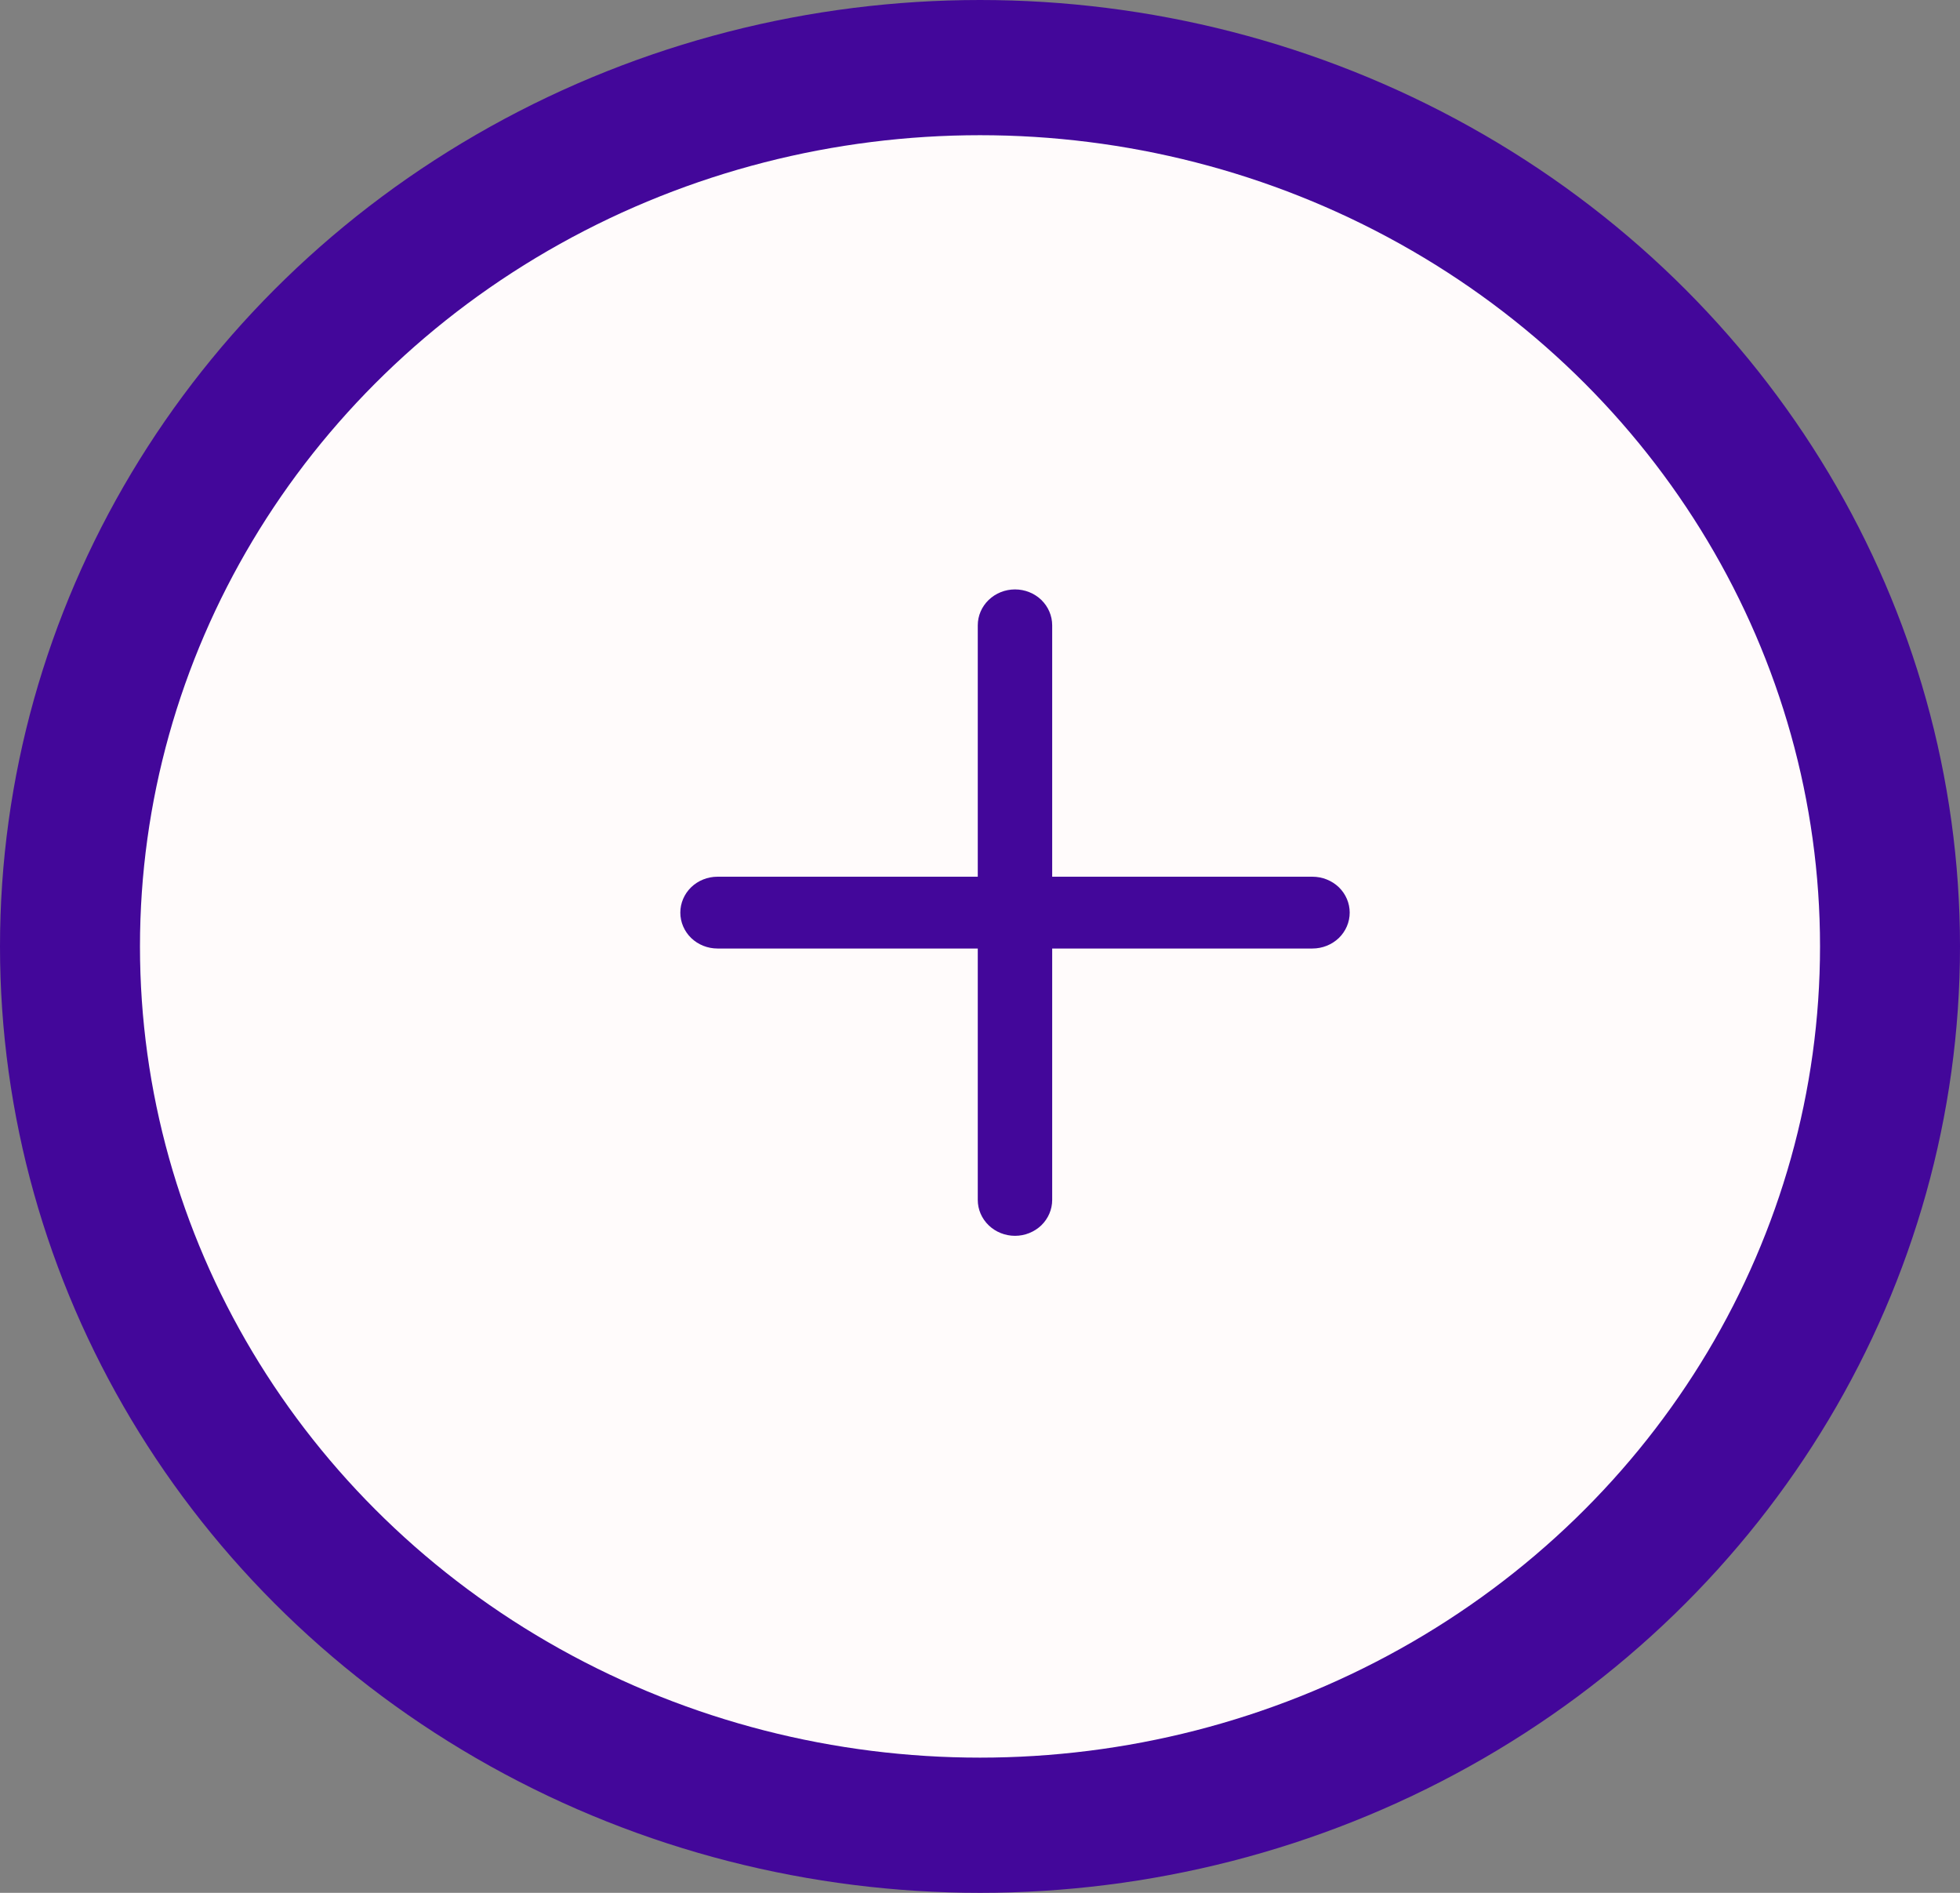 <svg width="29" height="28" viewBox="0 0 29 28" fill="none" xmlns="http://www.w3.org/2000/svg">
<rect x="0" y="0" width="29" height="28" fill="#808080" stroke="none"/>
<ellipse cx="14.5" cy="14" rx="14.5" ry="14" fill="#43079A"/>
<ellipse cx="14.5" cy="14" rx="12.429" ry="12" fill="#FFFBFB"/>
<path fill-rule="evenodd" clip-rule="evenodd" d="M15.018 8.719C14.872 8.719 14.732 8.775 14.629 8.874C14.525 8.974 14.467 9.109 14.467 9.25V13.5C14.467 13.641 14.525 13.776 14.629 13.876C14.732 13.975 14.872 14.031 15.018 14.031H19.419C19.565 14.031 19.705 13.975 19.809 13.876C19.912 13.776 19.97 13.641 19.97 13.5C19.97 13.359 19.912 13.224 19.809 13.124C19.705 13.025 19.565 12.969 19.419 12.969H15.568V9.25C15.568 9.109 15.51 8.974 15.407 8.874C15.304 8.775 15.164 8.719 15.018 8.719Z" fill="#43079A"/>
<path fill-rule="evenodd" clip-rule="evenodd" d="M15.568 13.5C15.568 13.359 15.51 13.224 15.407 13.124C15.303 13.025 15.164 12.969 15.018 12.969H10.616C10.47 12.969 10.33 13.025 10.227 13.124C10.124 13.224 10.066 13.359 10.066 13.5C10.066 13.641 10.124 13.776 10.227 13.876C10.33 13.975 10.47 14.031 10.616 14.031H14.467V17.75C14.467 17.891 14.525 18.026 14.629 18.126C14.732 18.225 14.872 18.281 15.018 18.281C15.164 18.281 15.303 18.225 15.407 18.126C15.51 18.026 15.568 17.891 15.568 17.75V13.5Z" fill="#43079A"/>
</svg>
